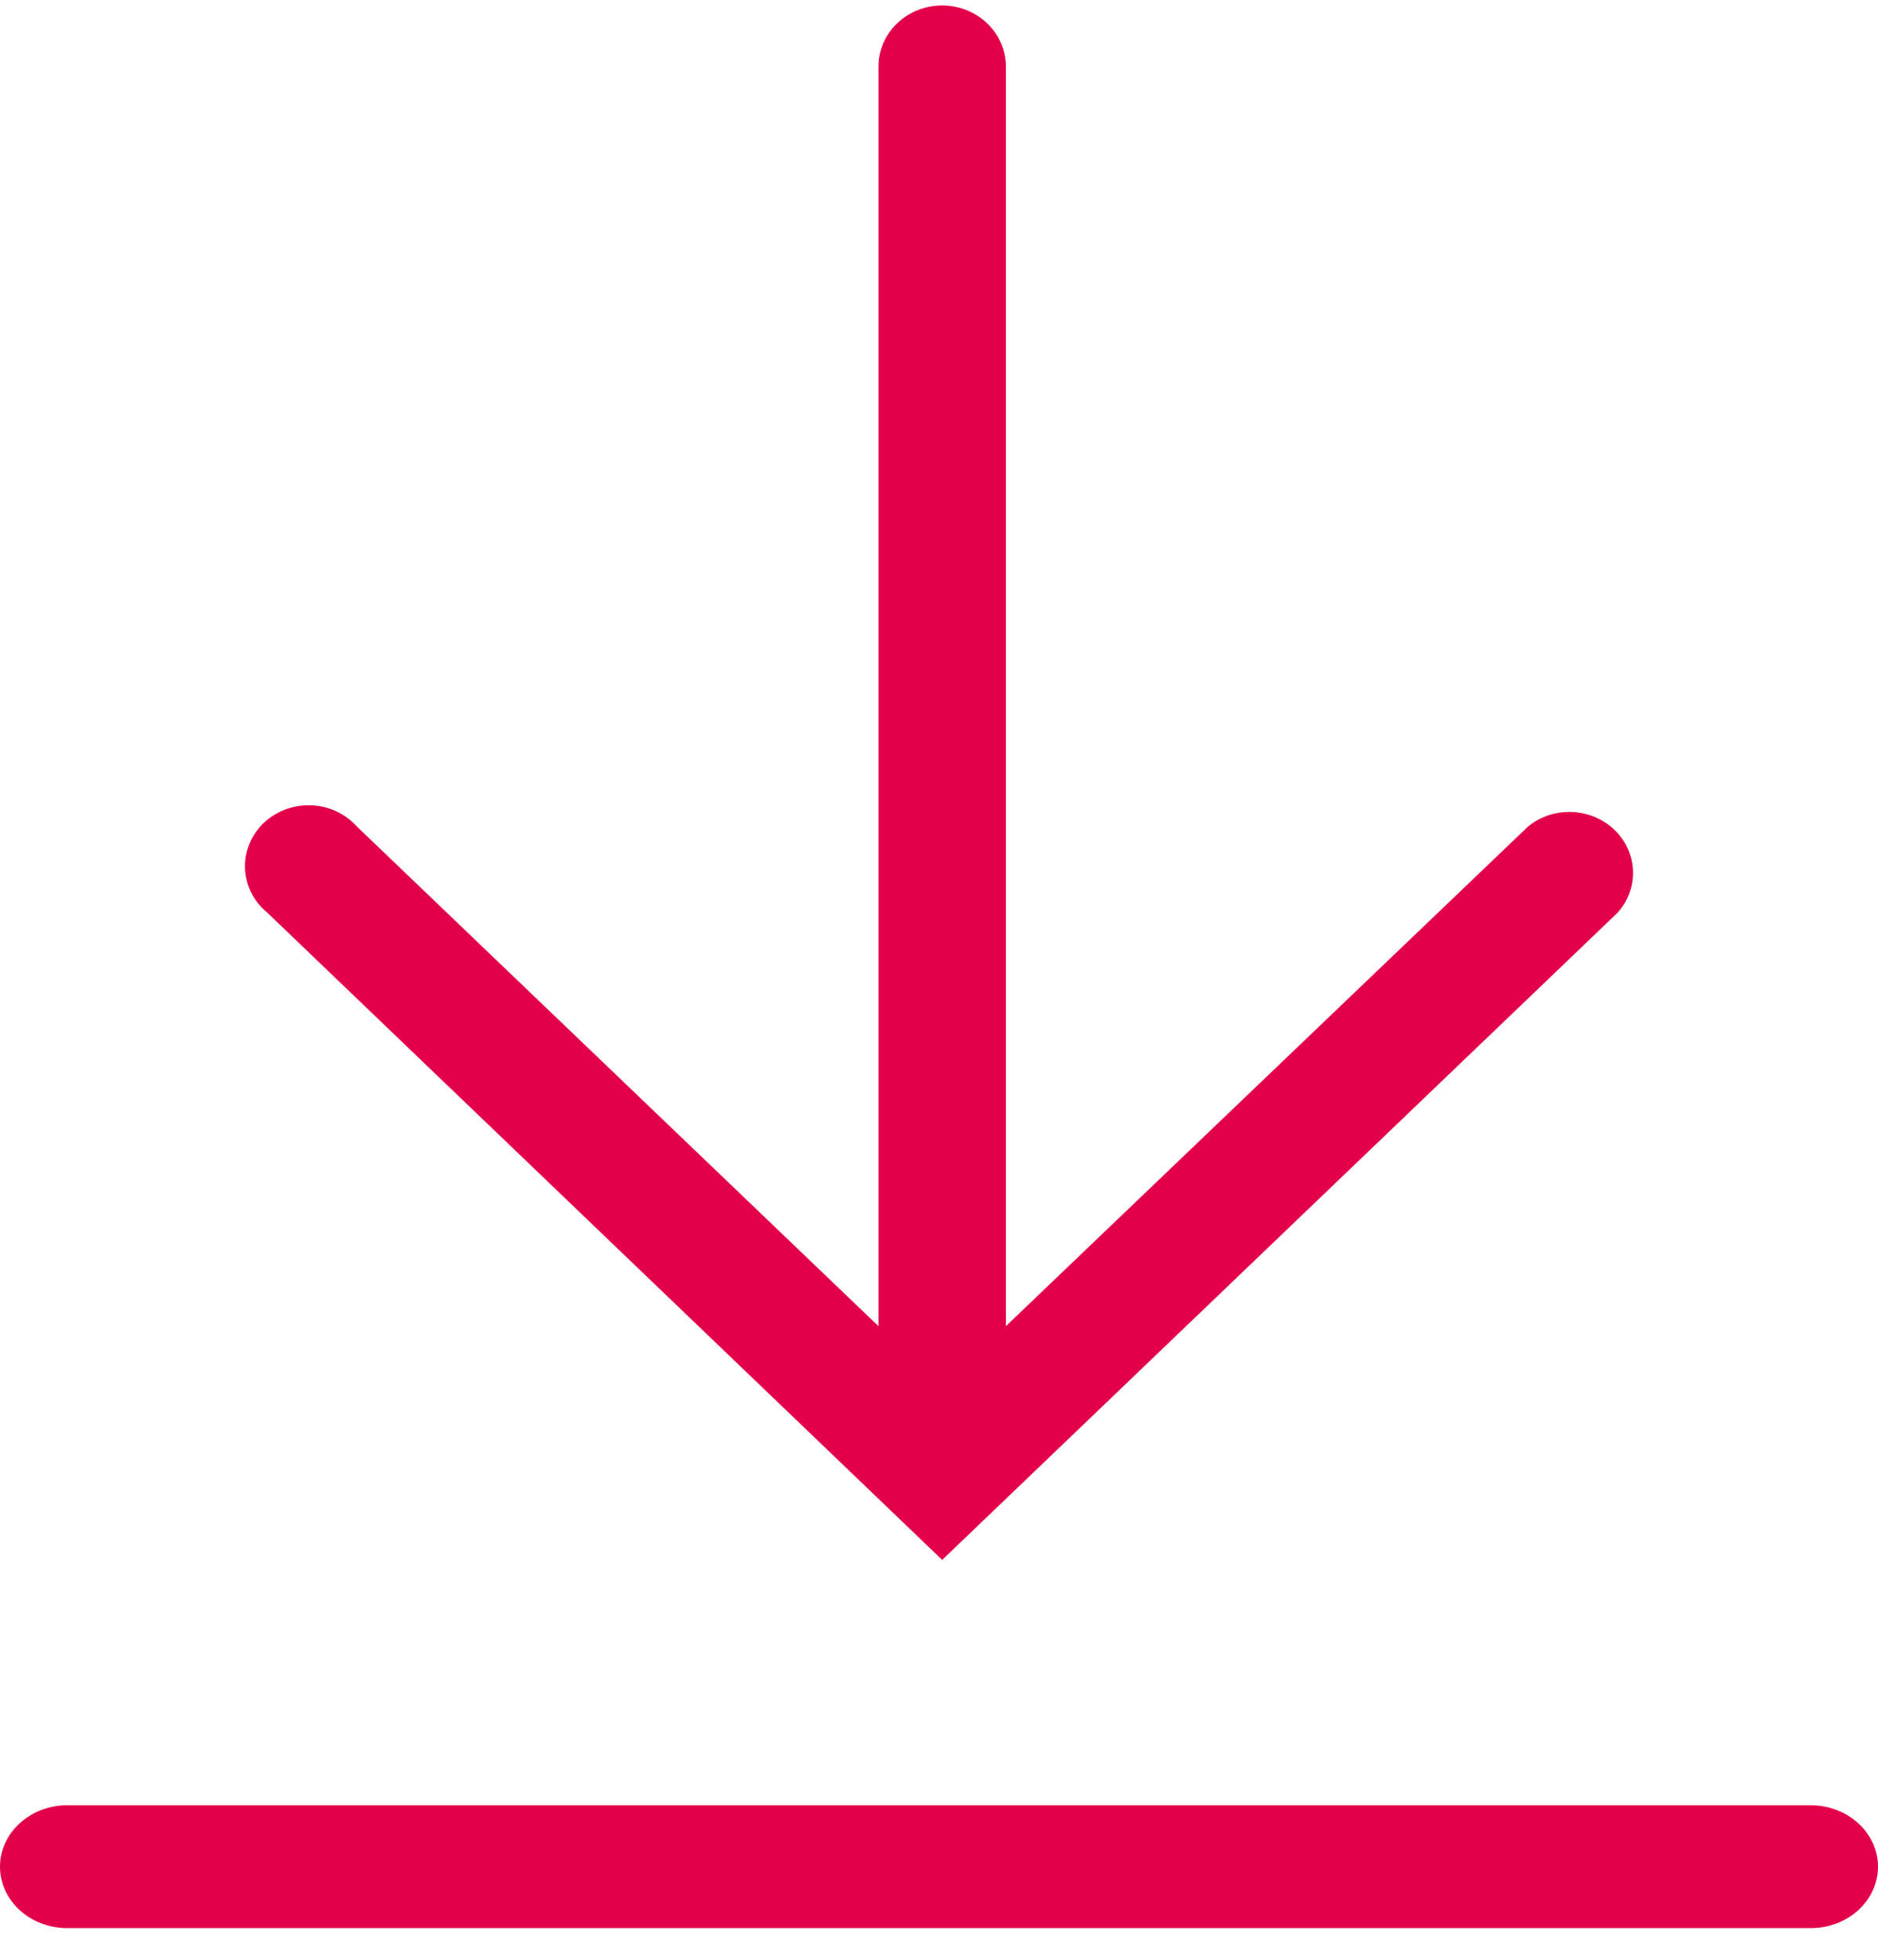 <svg width="23" height="24" viewBox="0 0 23 24" fill="none" xmlns="http://www.w3.org/2000/svg">
<path d="M11.539 19.103L19.812 11.176C19.94 11.033 20.007 10.849 19.999 10.661C19.992 10.473 19.91 10.295 19.772 10.162C19.633 10.029 19.447 9.951 19.25 9.944C19.054 9.936 18.862 10 18.713 10.123L12.319 16.241V0.814C12.319 0.616 12.236 0.426 12.09 0.286C11.944 0.146 11.745 0.067 11.539 0.067C11.332 0.067 11.133 0.146 10.987 0.286C10.841 0.426 10.759 0.616 10.759 0.814V16.241L4.372 10.123C4.302 10.045 4.216 9.981 4.119 9.936C4.023 9.891 3.917 9.866 3.81 9.862C3.703 9.858 3.595 9.876 3.495 9.913C3.395 9.951 3.304 10.008 3.228 10.08C3.152 10.153 3.093 10.24 3.054 10.336C3.015 10.432 2.996 10.535 3.001 10.638C3.005 10.74 3.031 10.841 3.078 10.934C3.125 11.027 3.191 11.109 3.273 11.176L11.539 19.103Z" fill="#E30048"/>
<path d="M22.179 22.108H0.821C0.604 22.108 0.395 22.188 0.241 22.329C0.087 22.47 0 22.661 0 22.86C0 23.059 0.087 23.251 0.241 23.392C0.395 23.533 0.604 23.612 0.821 23.612H22.179C22.396 23.612 22.605 23.533 22.759 23.392C22.913 23.251 23 23.059 23 22.86C23 22.661 22.913 22.47 22.759 22.329C22.605 22.188 22.396 22.108 22.179 22.108Z" fill="#E30048"/>
</svg>
